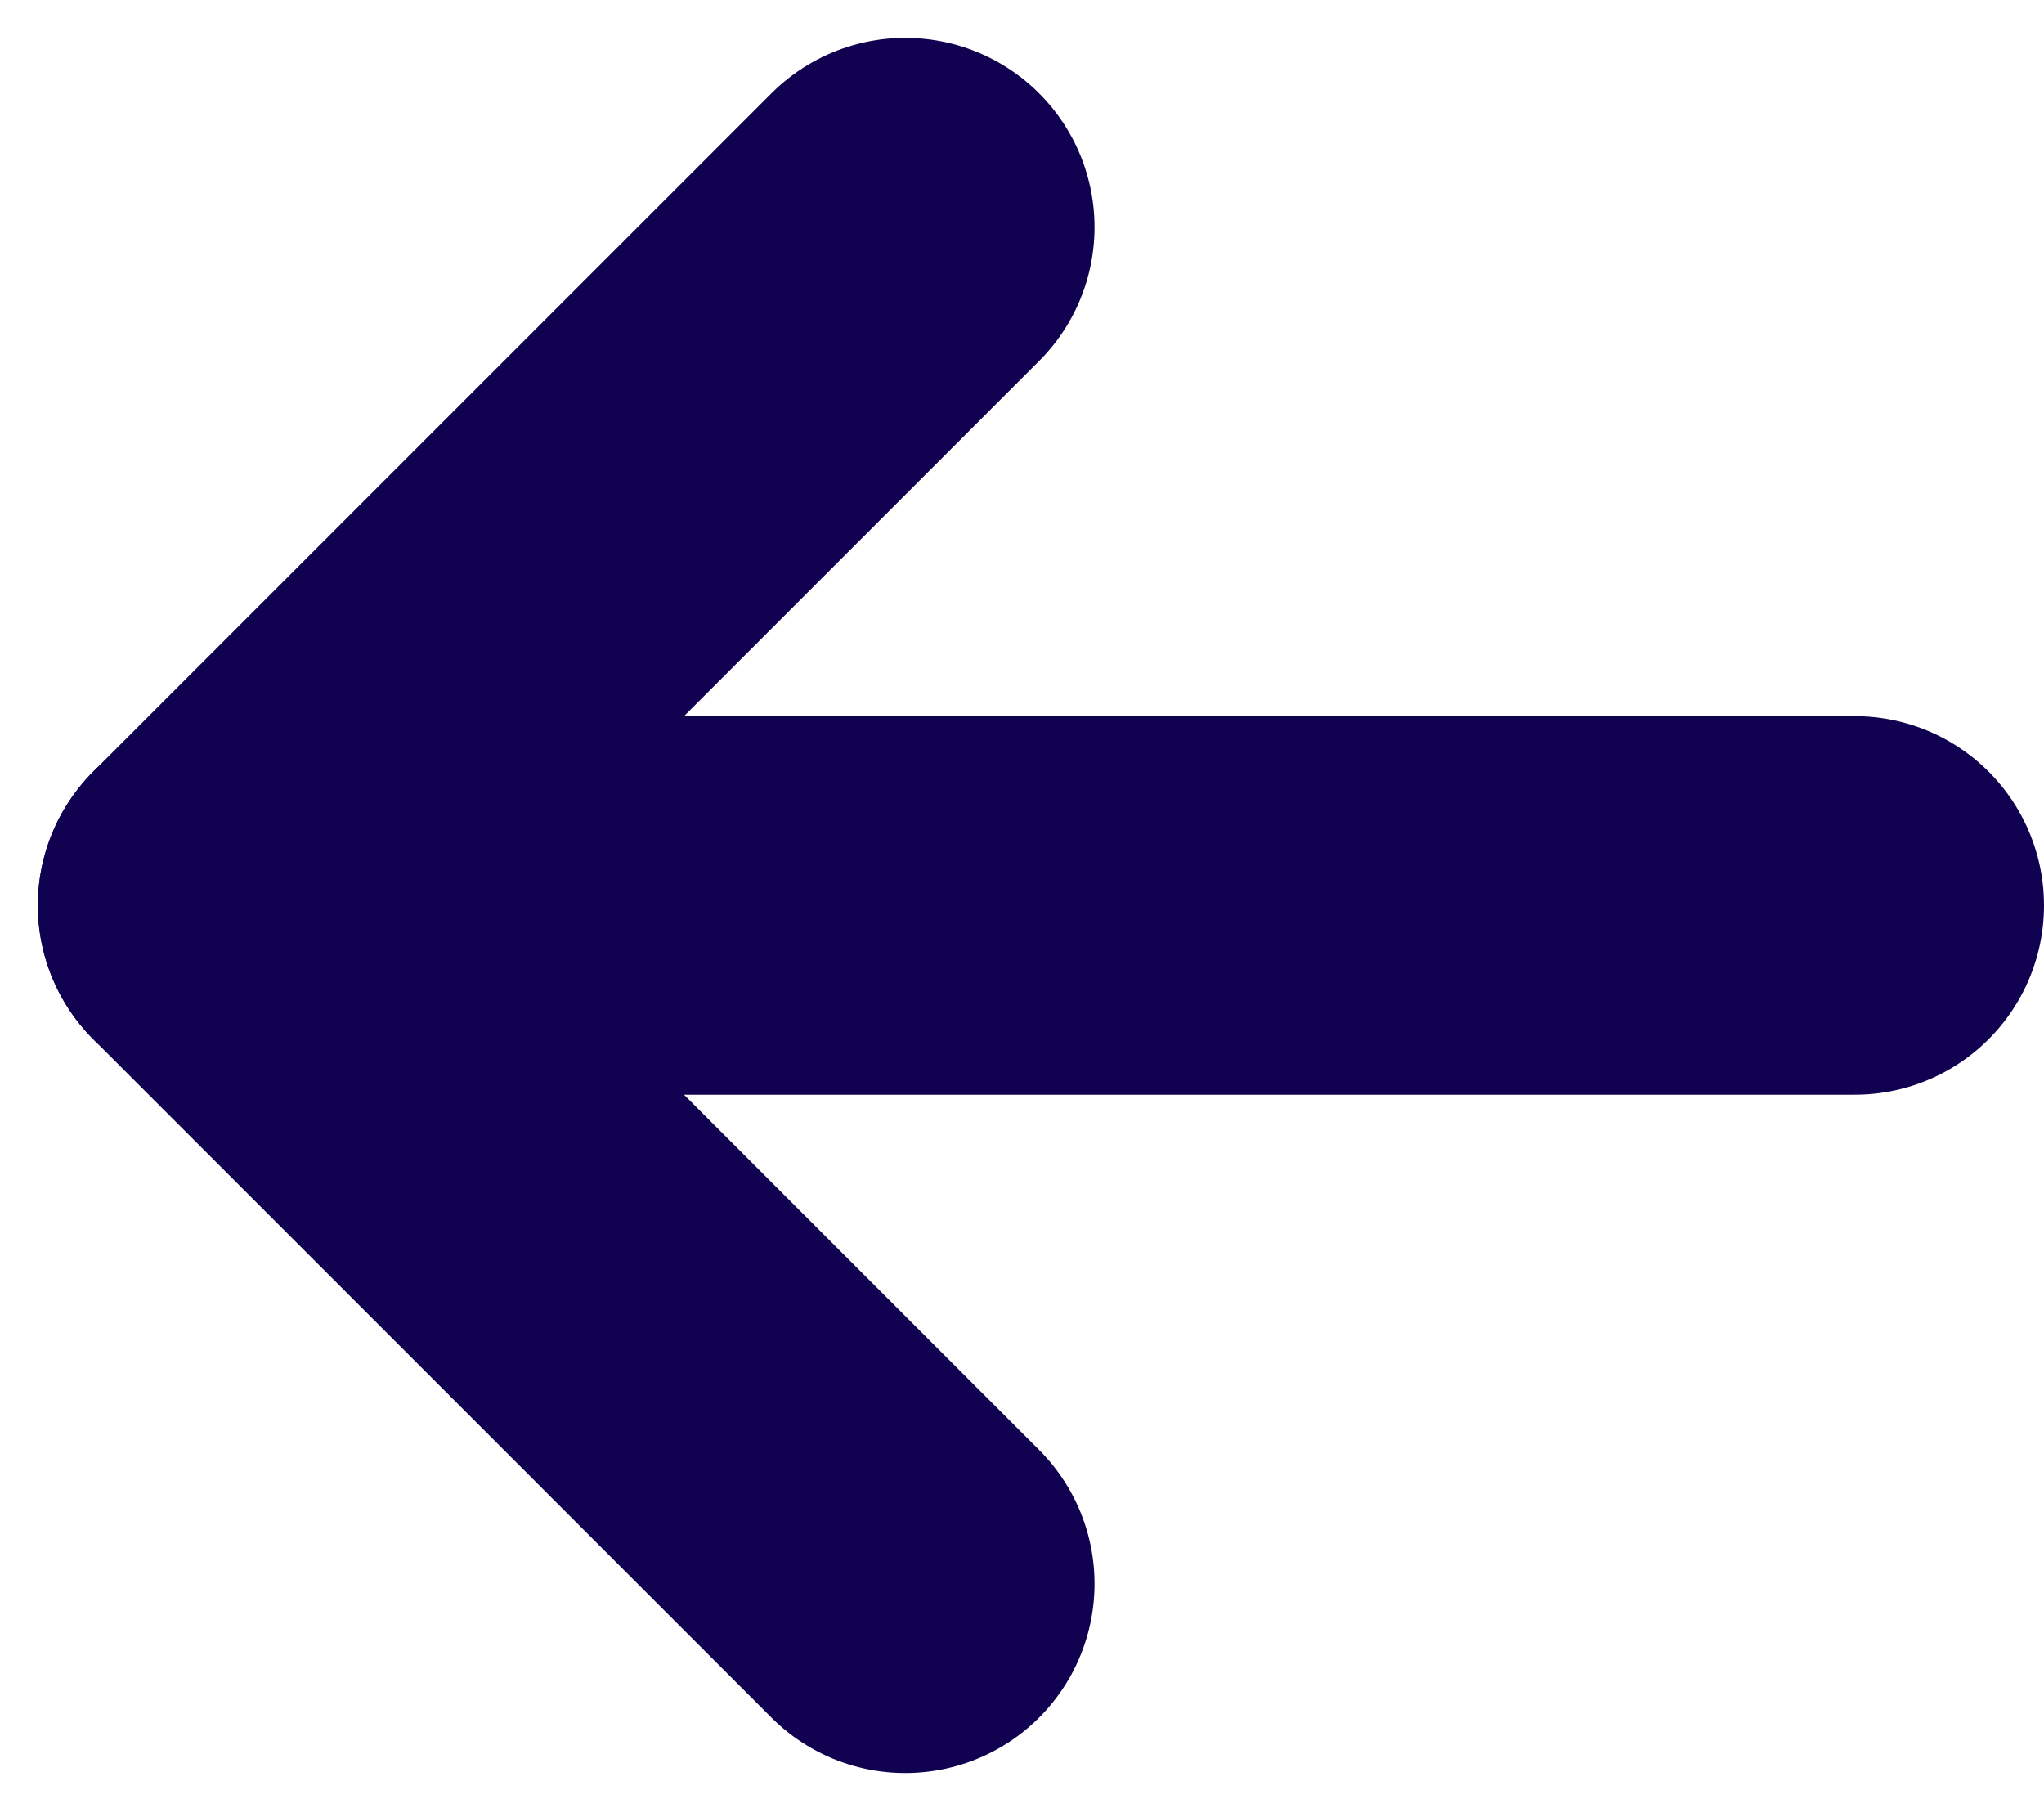 <svg width="27" height="24" viewBox="0 0 27 24" fill="none" xmlns="http://www.w3.org/2000/svg">
<path d="M11.958 3L3 11.958L11.958 20.917" stroke="#110151" stroke-width="5" stroke-linecap="round" stroke-linejoin="round"/>
<path d="M3 11.958L24.5 11.958" stroke="#110151" stroke-width="5" stroke-linecap="round" stroke-linejoin="round"/>
</svg>
